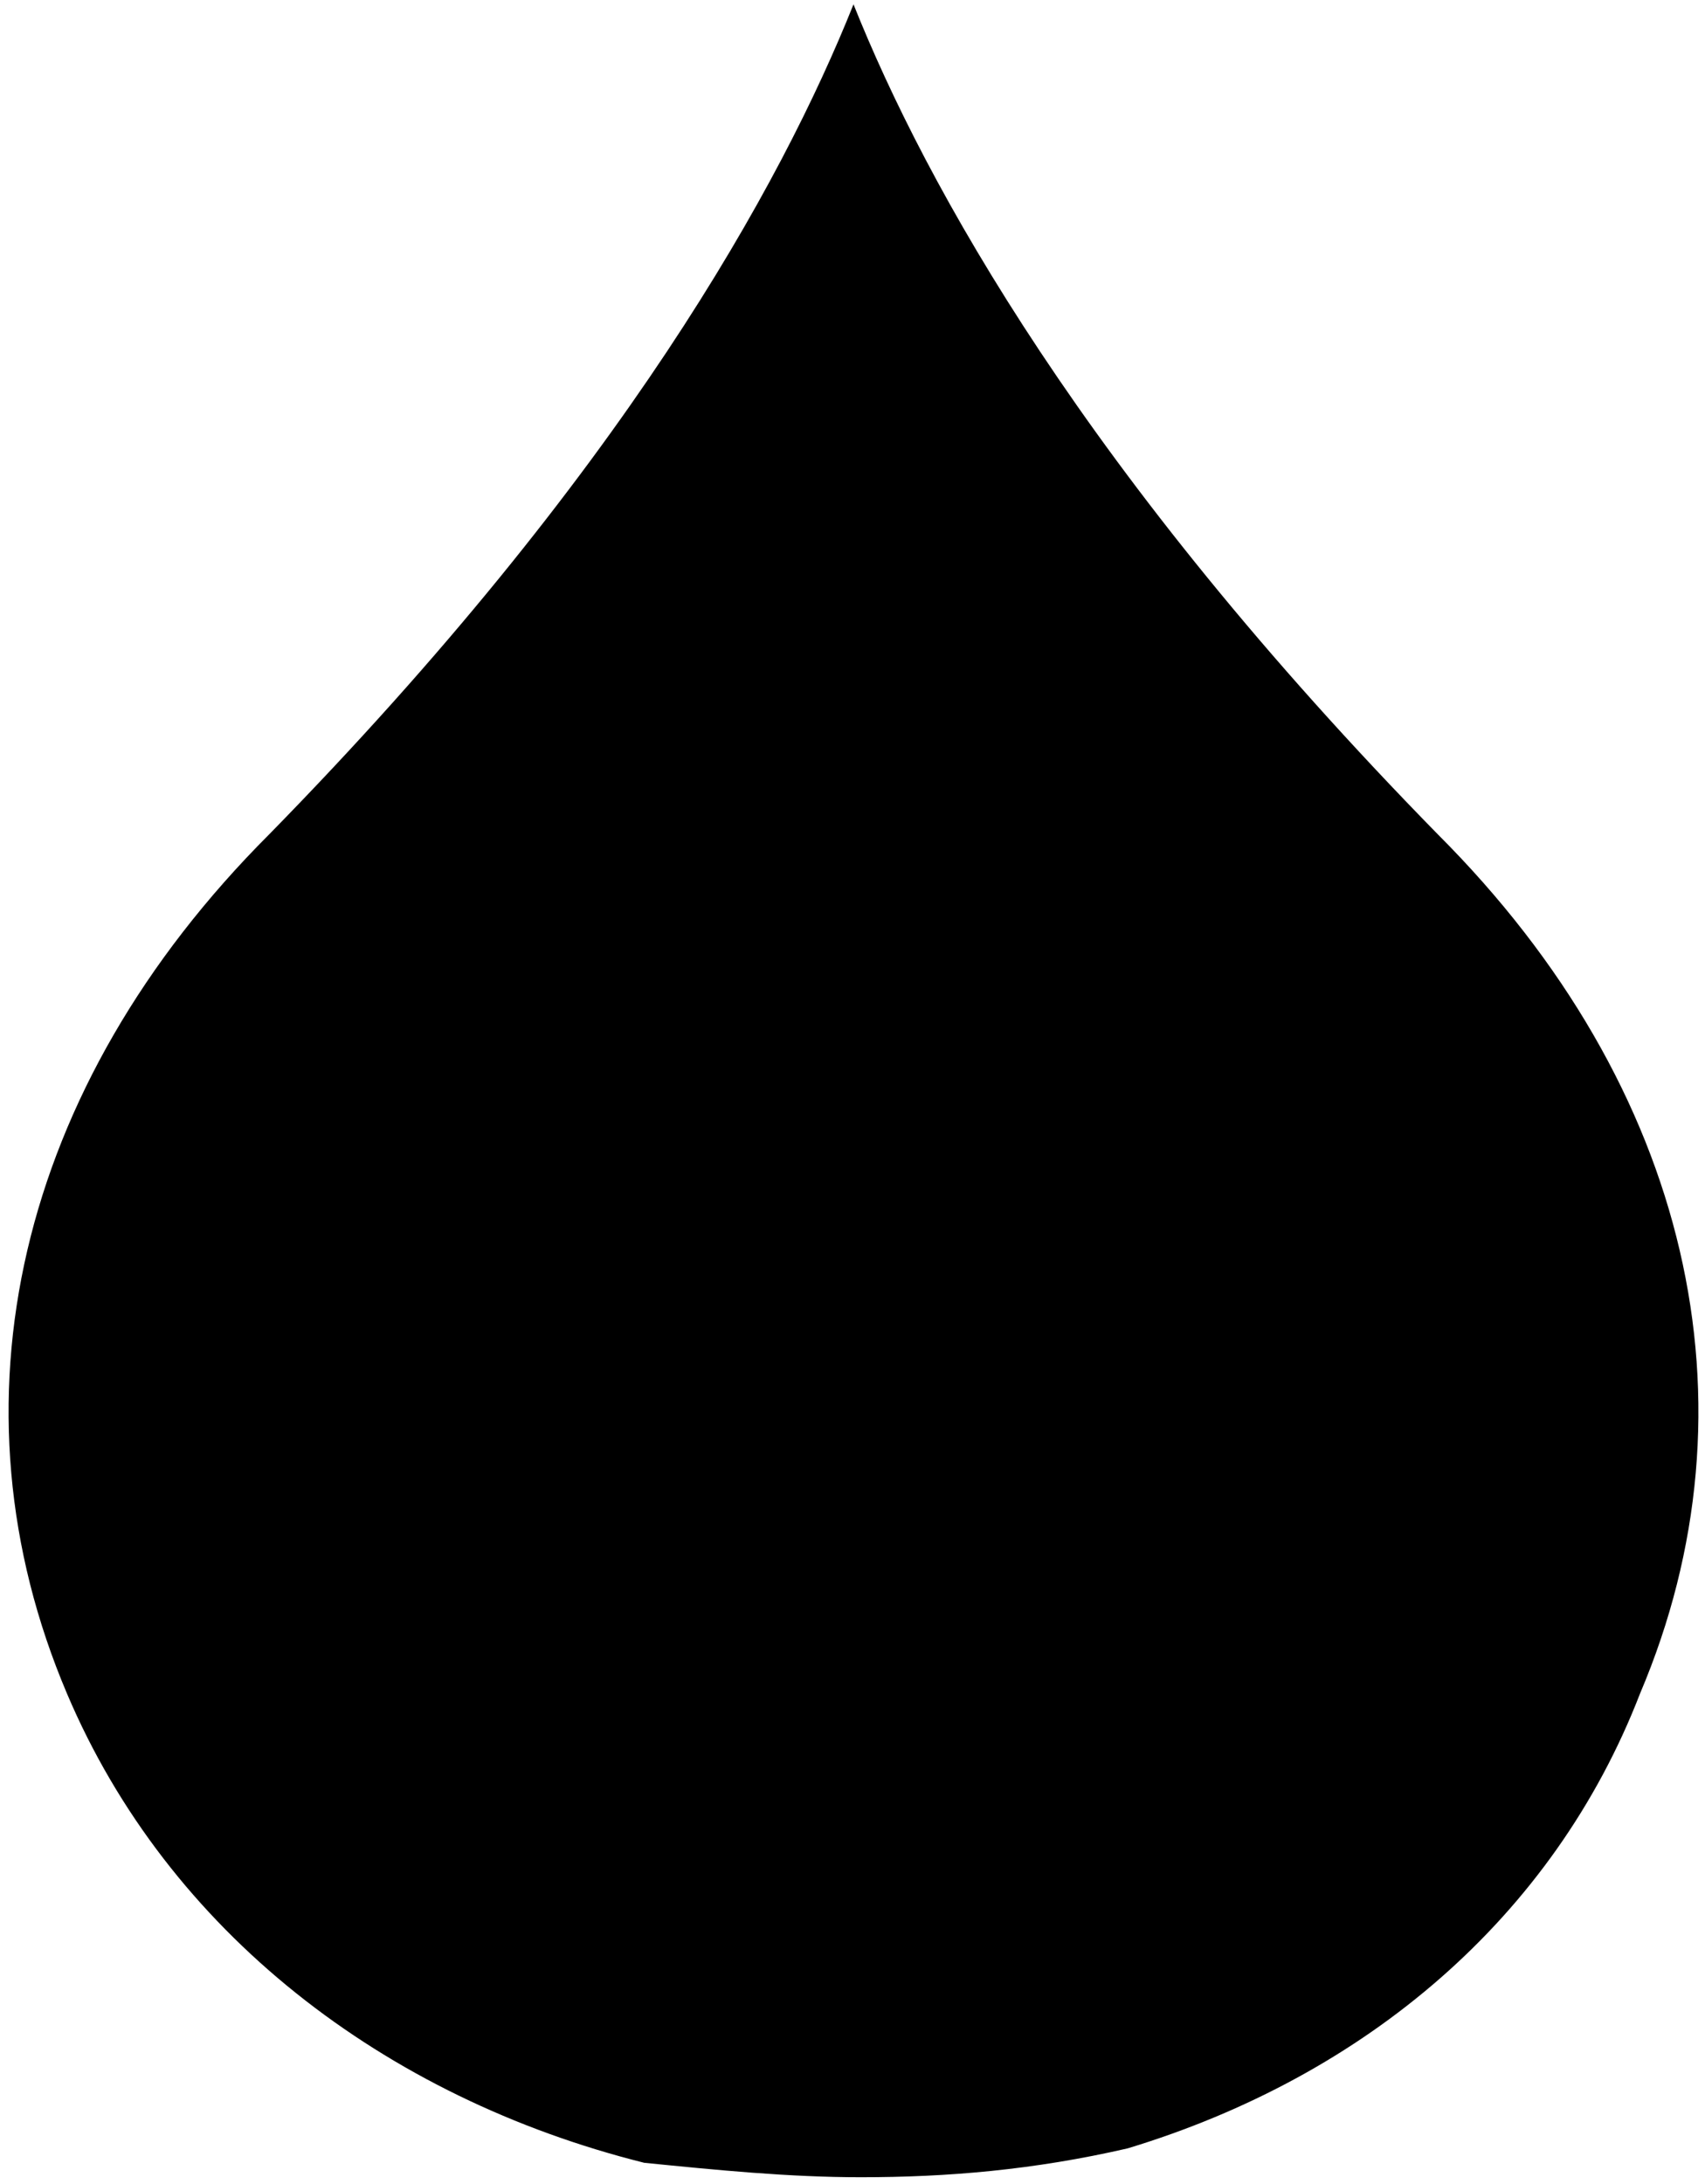 <svg id="droplet" width="157" height="201" viewBox="0 0 157 201" fill="none" xmlns="http://www.w3.org/2000/svg">
<!-- <clipPath>? -->
<path d="M103.842 197.742C125.769 191.098 143.044 176.48 151.018 155.882C162.313 129.304 155.669 100.068 132.413 76.812C99.855 43.589 85.237 17.011 78.592 0.4C71.948 17.011 57.33 43.589 24.772 76.812C1.516 100.068 -5.129 129.304 6.167 155.882C15.47 177.809 35.403 193.091 59.323 199.071C65.968 199.735 72.612 200.4 79.257 200.4C87.23 200.4 95.204 199.735 103.842 197.742Z" fill="black"/>
<!-- </clipPath -->
</svg>
